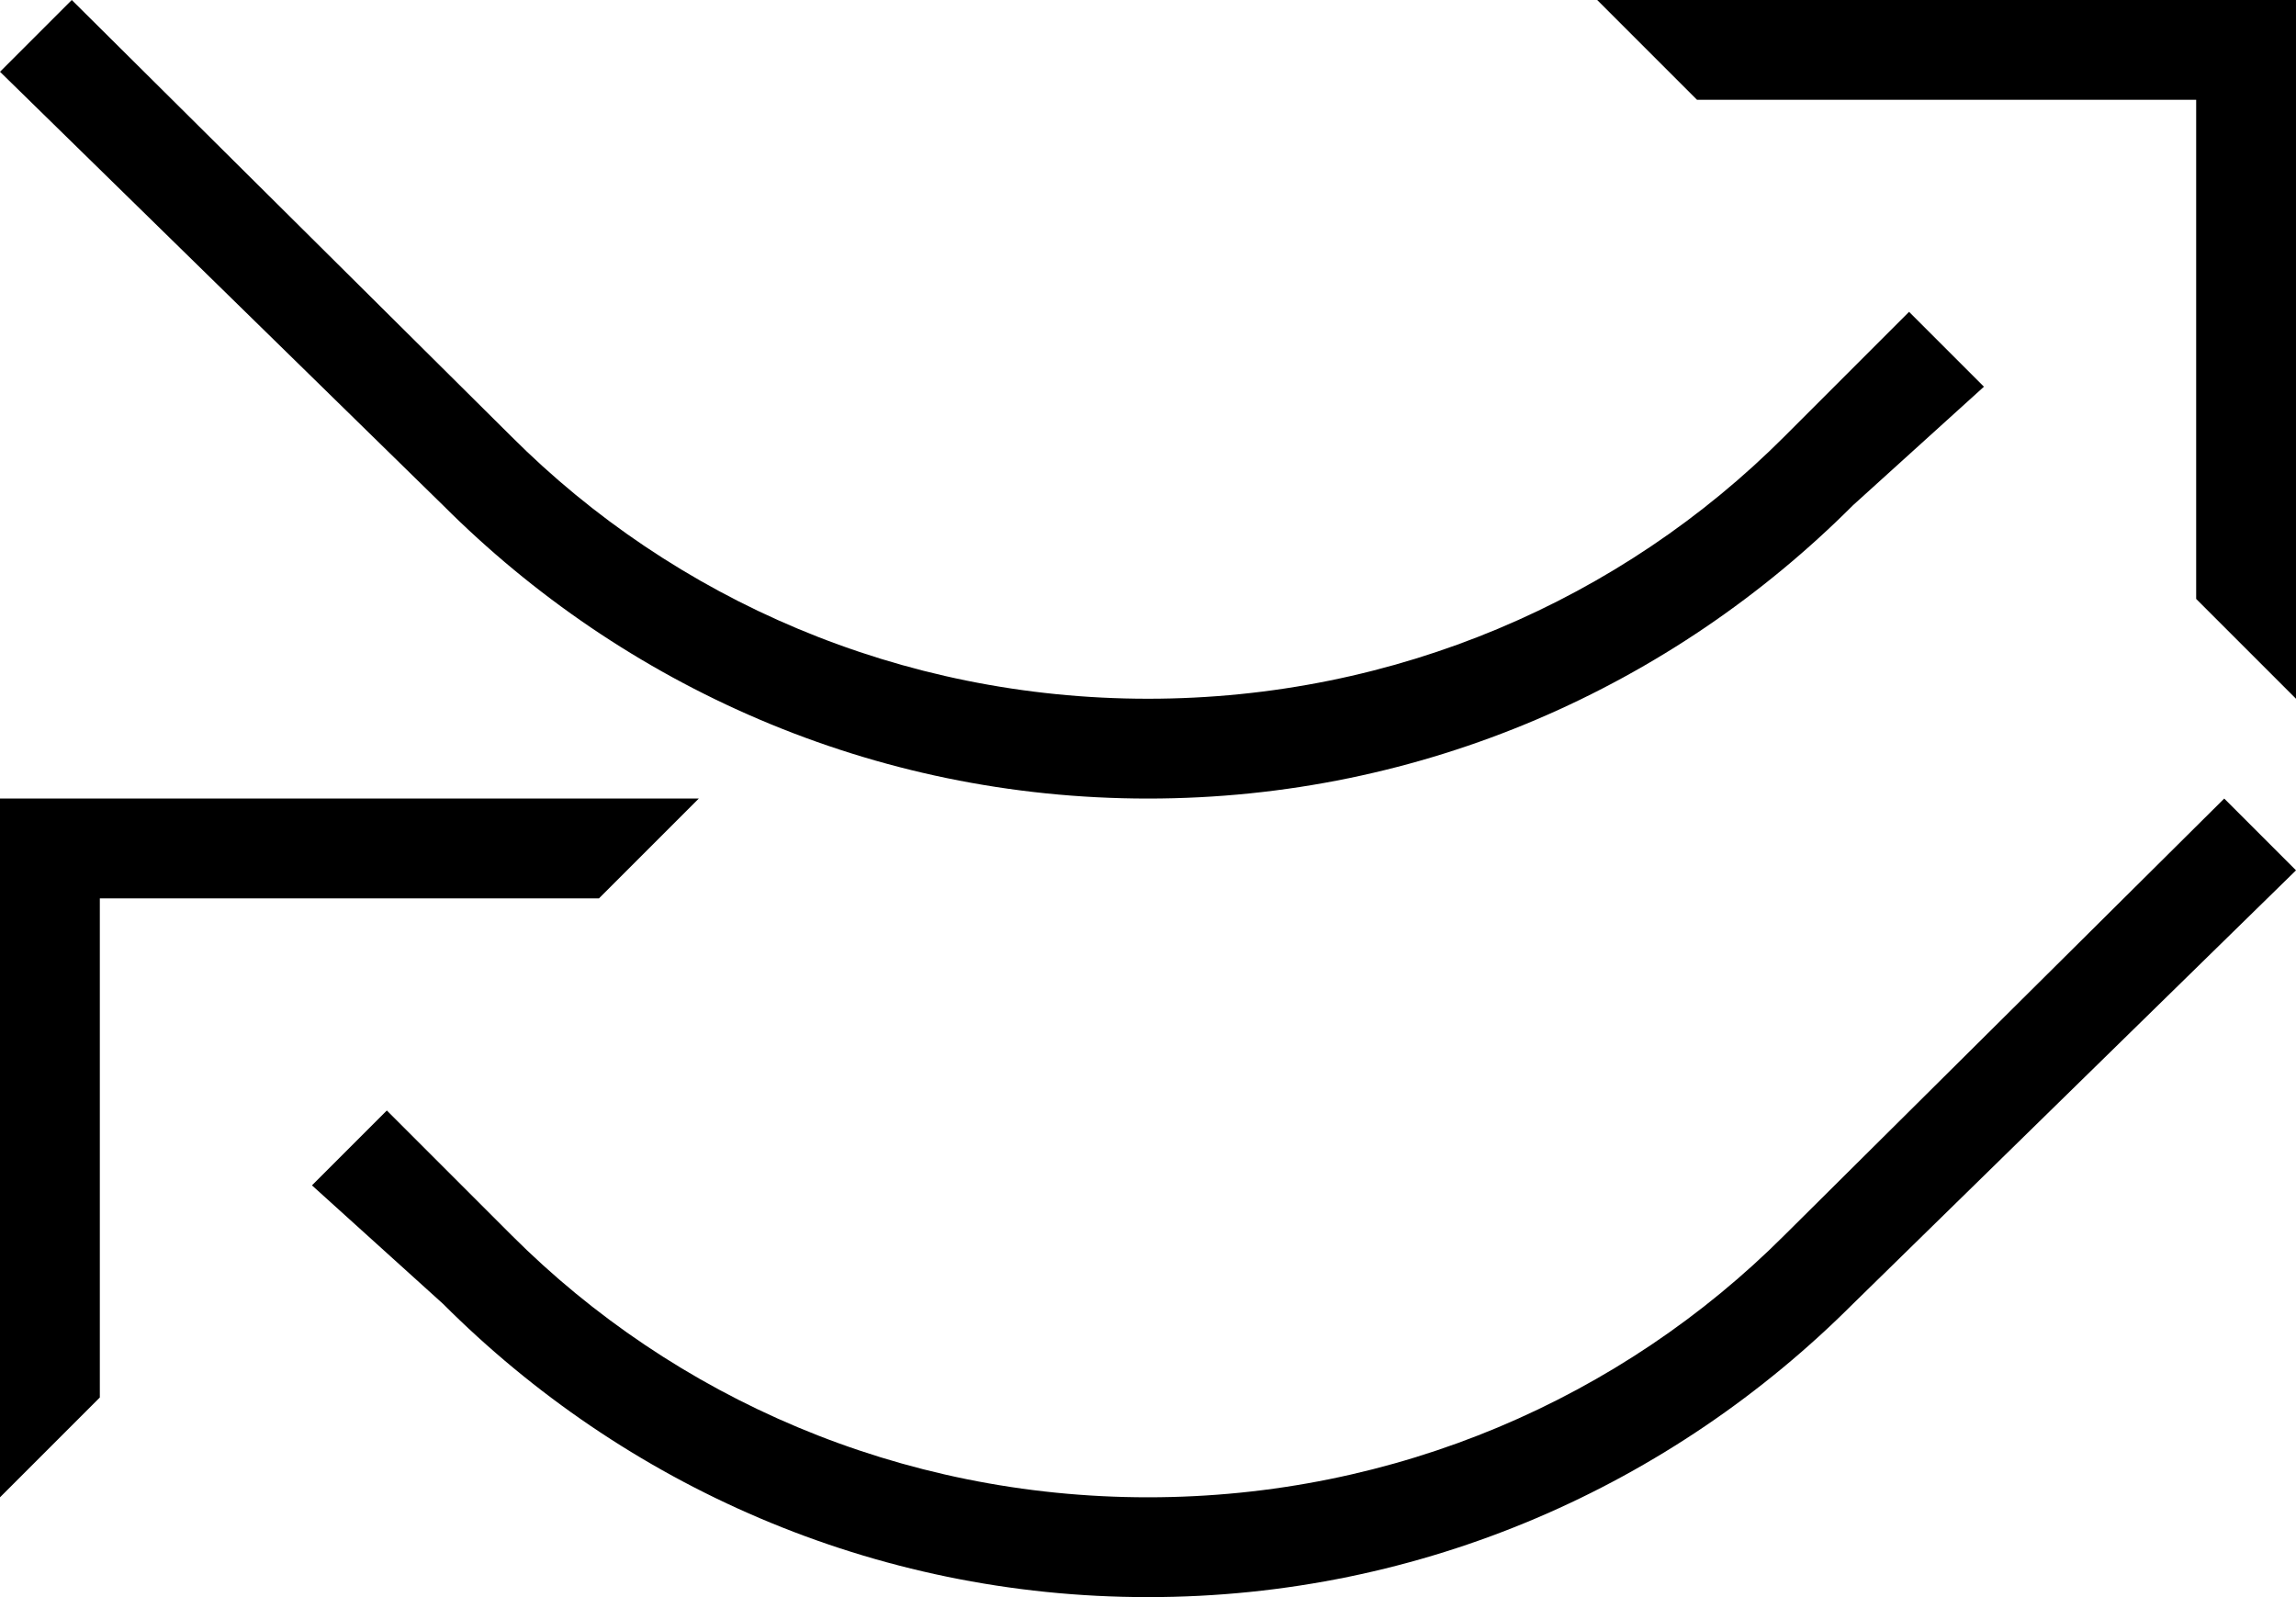 <?xml version="1.0" encoding="UTF-8" standalone="no"?>
<svg
   xmlns:dc="http://purl.org/dc/elements/1.1/"
   xmlns:cc="http://creativecommons.org/ns#"
   xmlns:rdf="http://www.w3.org/1999/02/22-rdf-syntax-ns#"
   xmlns:svg="http://www.w3.org/2000/svg"
   xmlns="http://www.w3.org/2000/svg"
   xmlns:sodipodi="http://sodipodi.sourceforge.net/DTD/sodipodi-0.dtd"
   xmlns:inkscape="http://www.inkscape.org/namespaces/inkscape"
   version="1.0"
   width="23"
   height="16"
   id="svg2"
   inkscape:version="0.47 r22583"
   sodipodi:docname="02-09-007-01-06-05.svg">
  <defs
     id="defs16">
    <inkscape:perspective
       sodipodi:type="inkscape:persp3d"
       inkscape:vp_x="0 : 23 : 1"
       inkscape:vp_y="0 : 1000 : 0"
       inkscape:vp_z="36 : 23 : 1"
       inkscape:persp3d-origin="18 : 15.333333 : 1"
       id="perspective18" />
  </defs>
  <sodipodi:namedview
     pagecolor="#ffffff"
     bordercolor="#666666"
     borderopacity="1"
     objecttolerance="10"
     gridtolerance="10"
     guidetolerance="10"
     inkscape:pageopacity="0"
     inkscape:pageshadow="2"
     inkscape:window-width="964"
     inkscape:window-height="721"
     id="namedview14"
     showgrid="true"
     inkscape:zoom="16.97187"
     inkscape:cx="11.493766"
     inkscape:cy="7.9956633"
     inkscape:window-x="365"
     inkscape:window-y="0"
     inkscape:window-maximized="0"
     inkscape:current-layer="svg2"
     showborder="true">
    <inkscape:grid
       type="xygrid"
       id="grid2824"
       empspacing="5"
       visible="true"
       enabled="true"
       snapvisiblegridlinesonly="true" />
  </sodipodi:namedview>
  <path
     style="fill:#000000;fill-opacity:1;stroke:none"
     d="M 7,8 6,9 1,9 1,14 0,15 0,8 7,8 z"
     id="path2813" />
  <path
     style="fill:#000000;fill-opacity:1;stroke:none"
     d="M 11.5,16 C 8.739,16 6.247,14.872 4.438,13.062 L 3.125,11.875 l 0.75,-0.75 1.25,1.25 C 6.754,14.004 9.015,15 11.5,15 c 2.485,0 4.746,-0.996 6.375,-2.625 L 22.281,8 23,8.719 18.562,13.062 C 16.753,14.872 14.261,16 11.5,16 z"
     id="rect2815" />
  <path
     id="path3028"
     d="m 16,0 1,1 5,0 0,5 1,1 0,-7 -7,0 z"
     style="fill:#000000;fill-opacity:1;stroke:none" />
  <path
     id="path3030"
     d="m 11.5,8 c 2.761,0 5.253,-1.128 7.062,-2.938 l 1.312,-1.188 -0.75,-0.75 -1.25,1.25 C 16.246,6.004 13.985,7 11.5,7 9.015,7 6.754,6.004 5.125,4.375 L 0.719,0 0,0.719 4.438,5.062 C 6.247,6.872 8.739,8 11.5,8 z"
     style="fill:#000000;fill-opacity:1;stroke:none" />
</svg>

